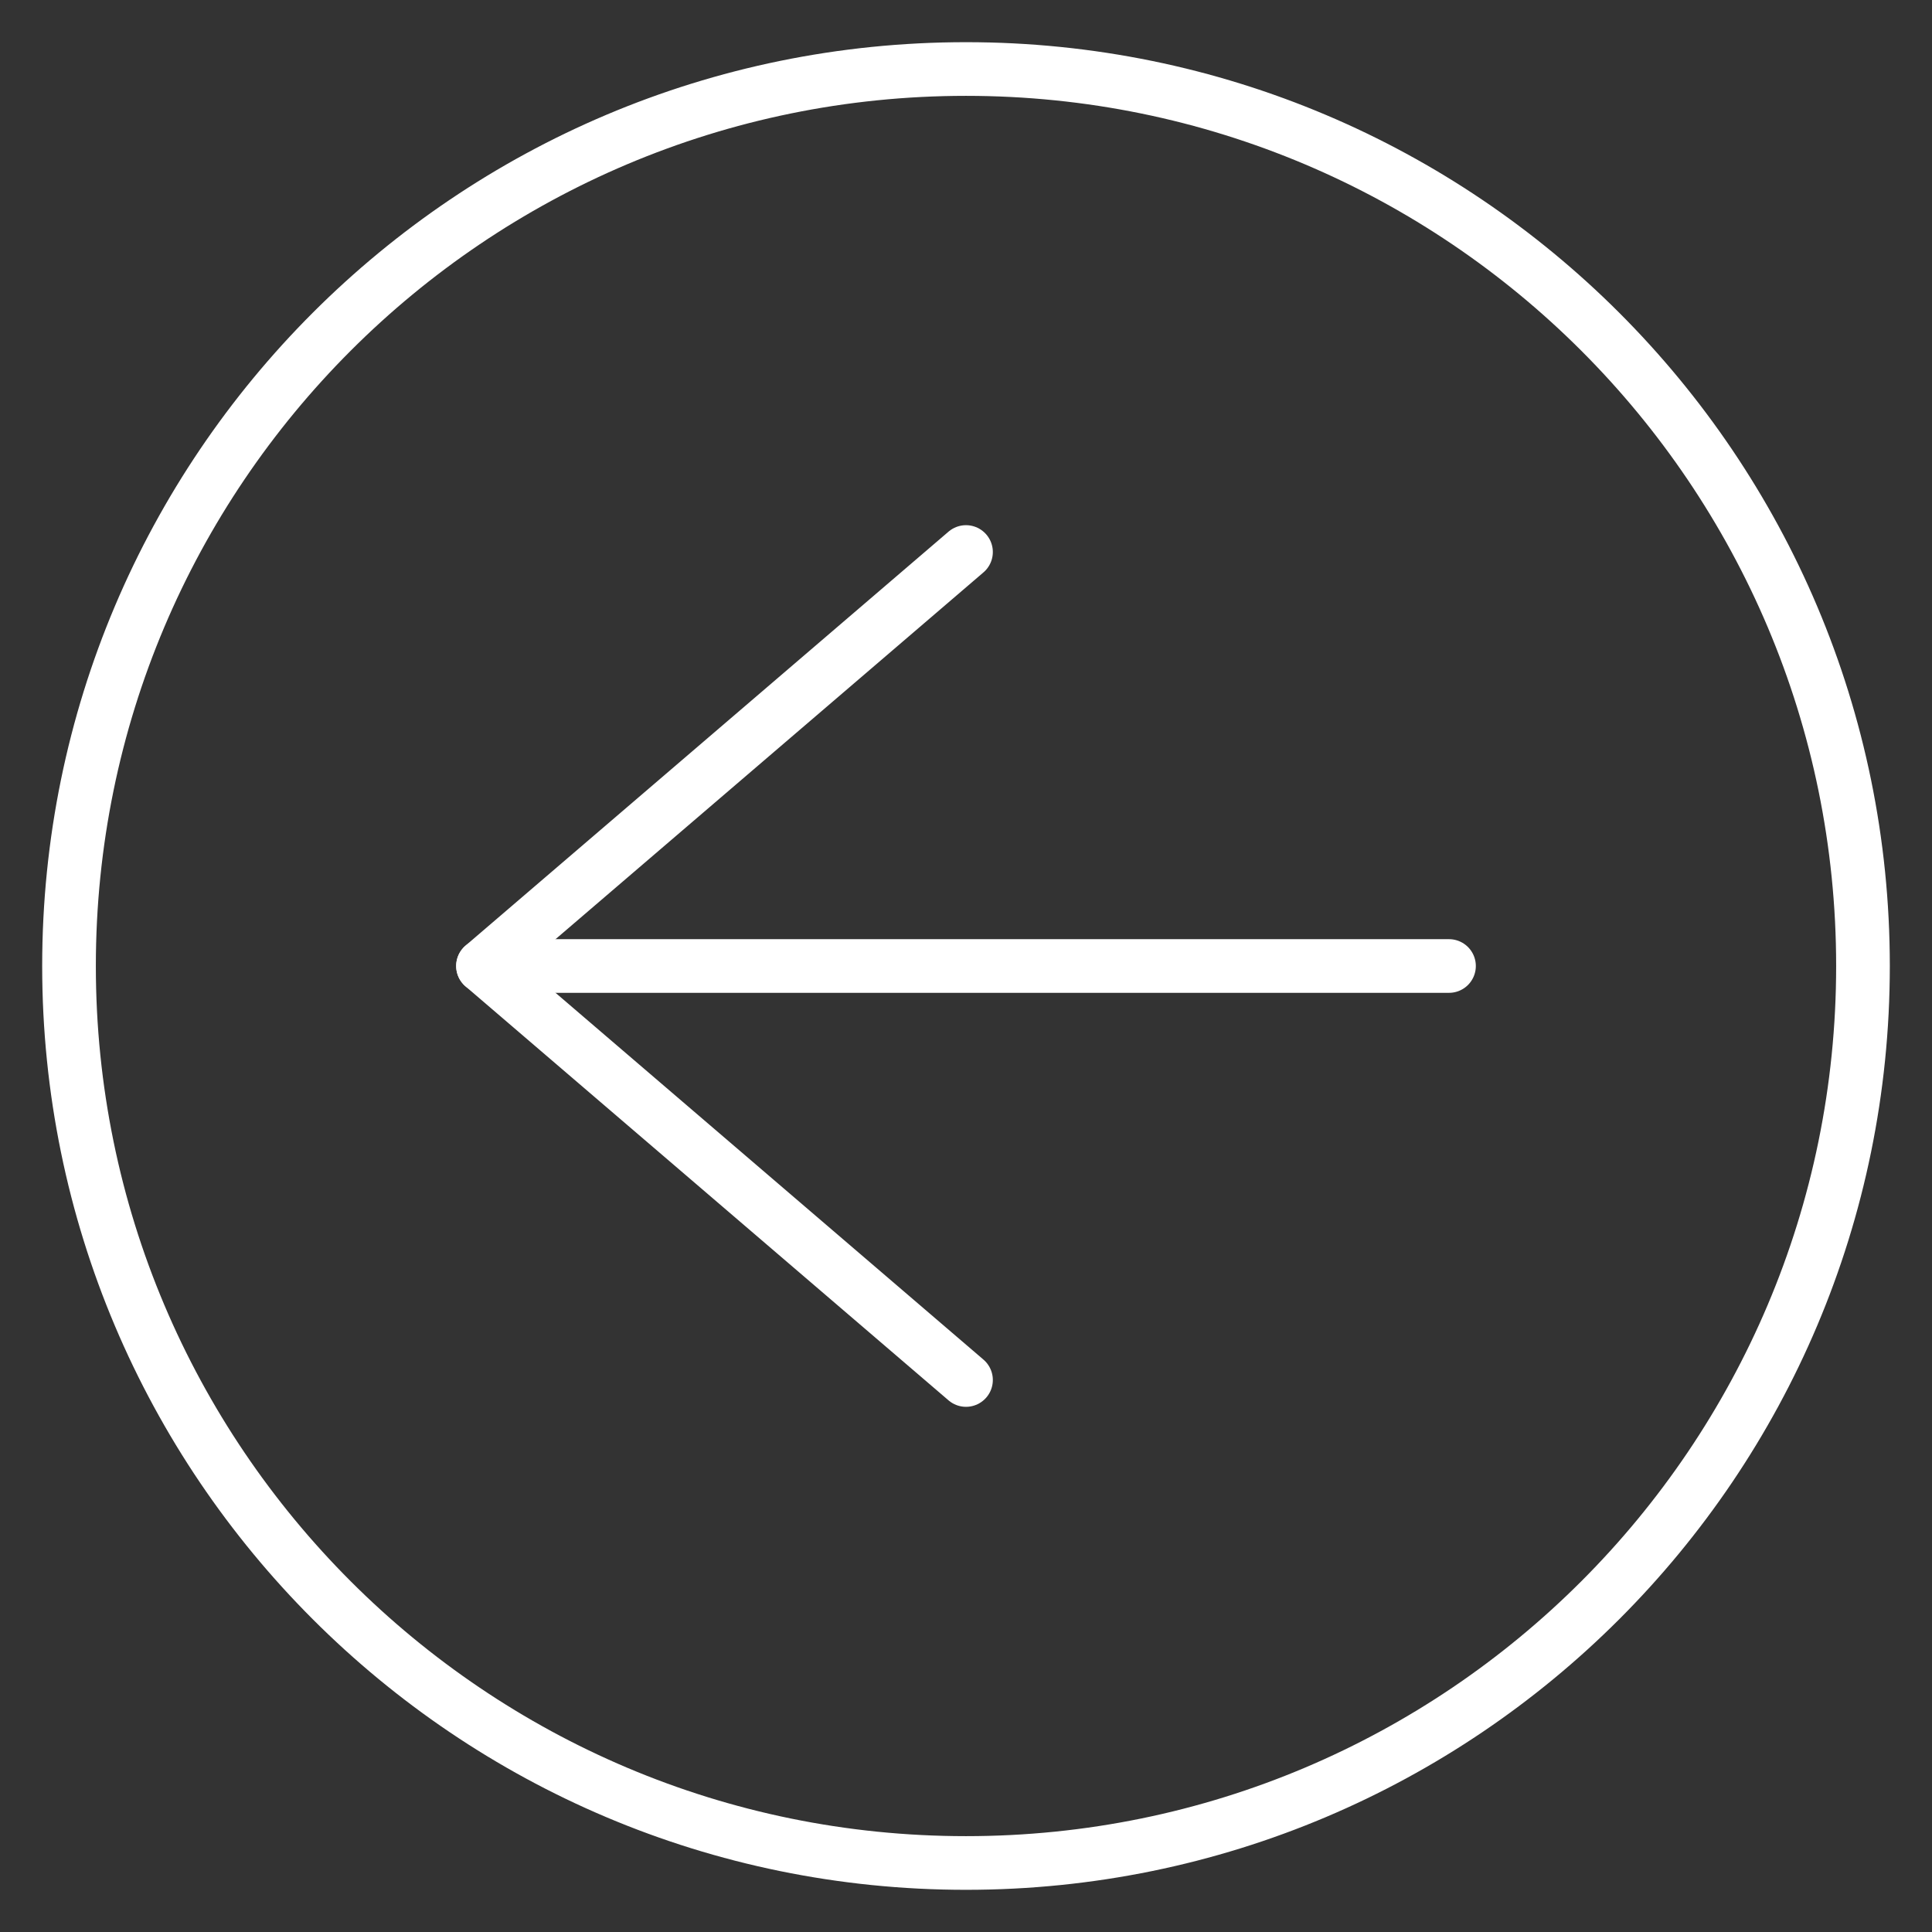 <svg width="36" height="36" viewBox="0 0 36 36" fill="none" xmlns="http://www.w3.org/2000/svg">
<rect x="0" y="0" width="36" height="36" fill="#333333" stroke="none"/>
<g clip-path="url(#clip0_573_1487)">
<path d="M18 25.714L9 18L18 10.286" stroke="white" stroke-linecap="round" stroke-linejoin="round"/>
<path d="M9 18L27 18" stroke="white" stroke-linecap="round" stroke-linejoin="round"/>
<path d="M34.714 18C34.714 8.769 27.231 1.286 18 1.286C8.769 1.286 1.286 8.769 1.286 18C1.286 27.231 8.769 34.714 18 34.714C27.231 34.714 34.714 27.231 34.714 18Z" stroke="white" stroke-linecap="round" stroke-linejoin="round"/>
</g>
<defs>
<clipPath id="clip0_573_1487">
<rect width="36" height="36" fill="white" transform="matrix(0 -1 1 0 0 36)"/>
</clipPath>
</defs>
</svg>
